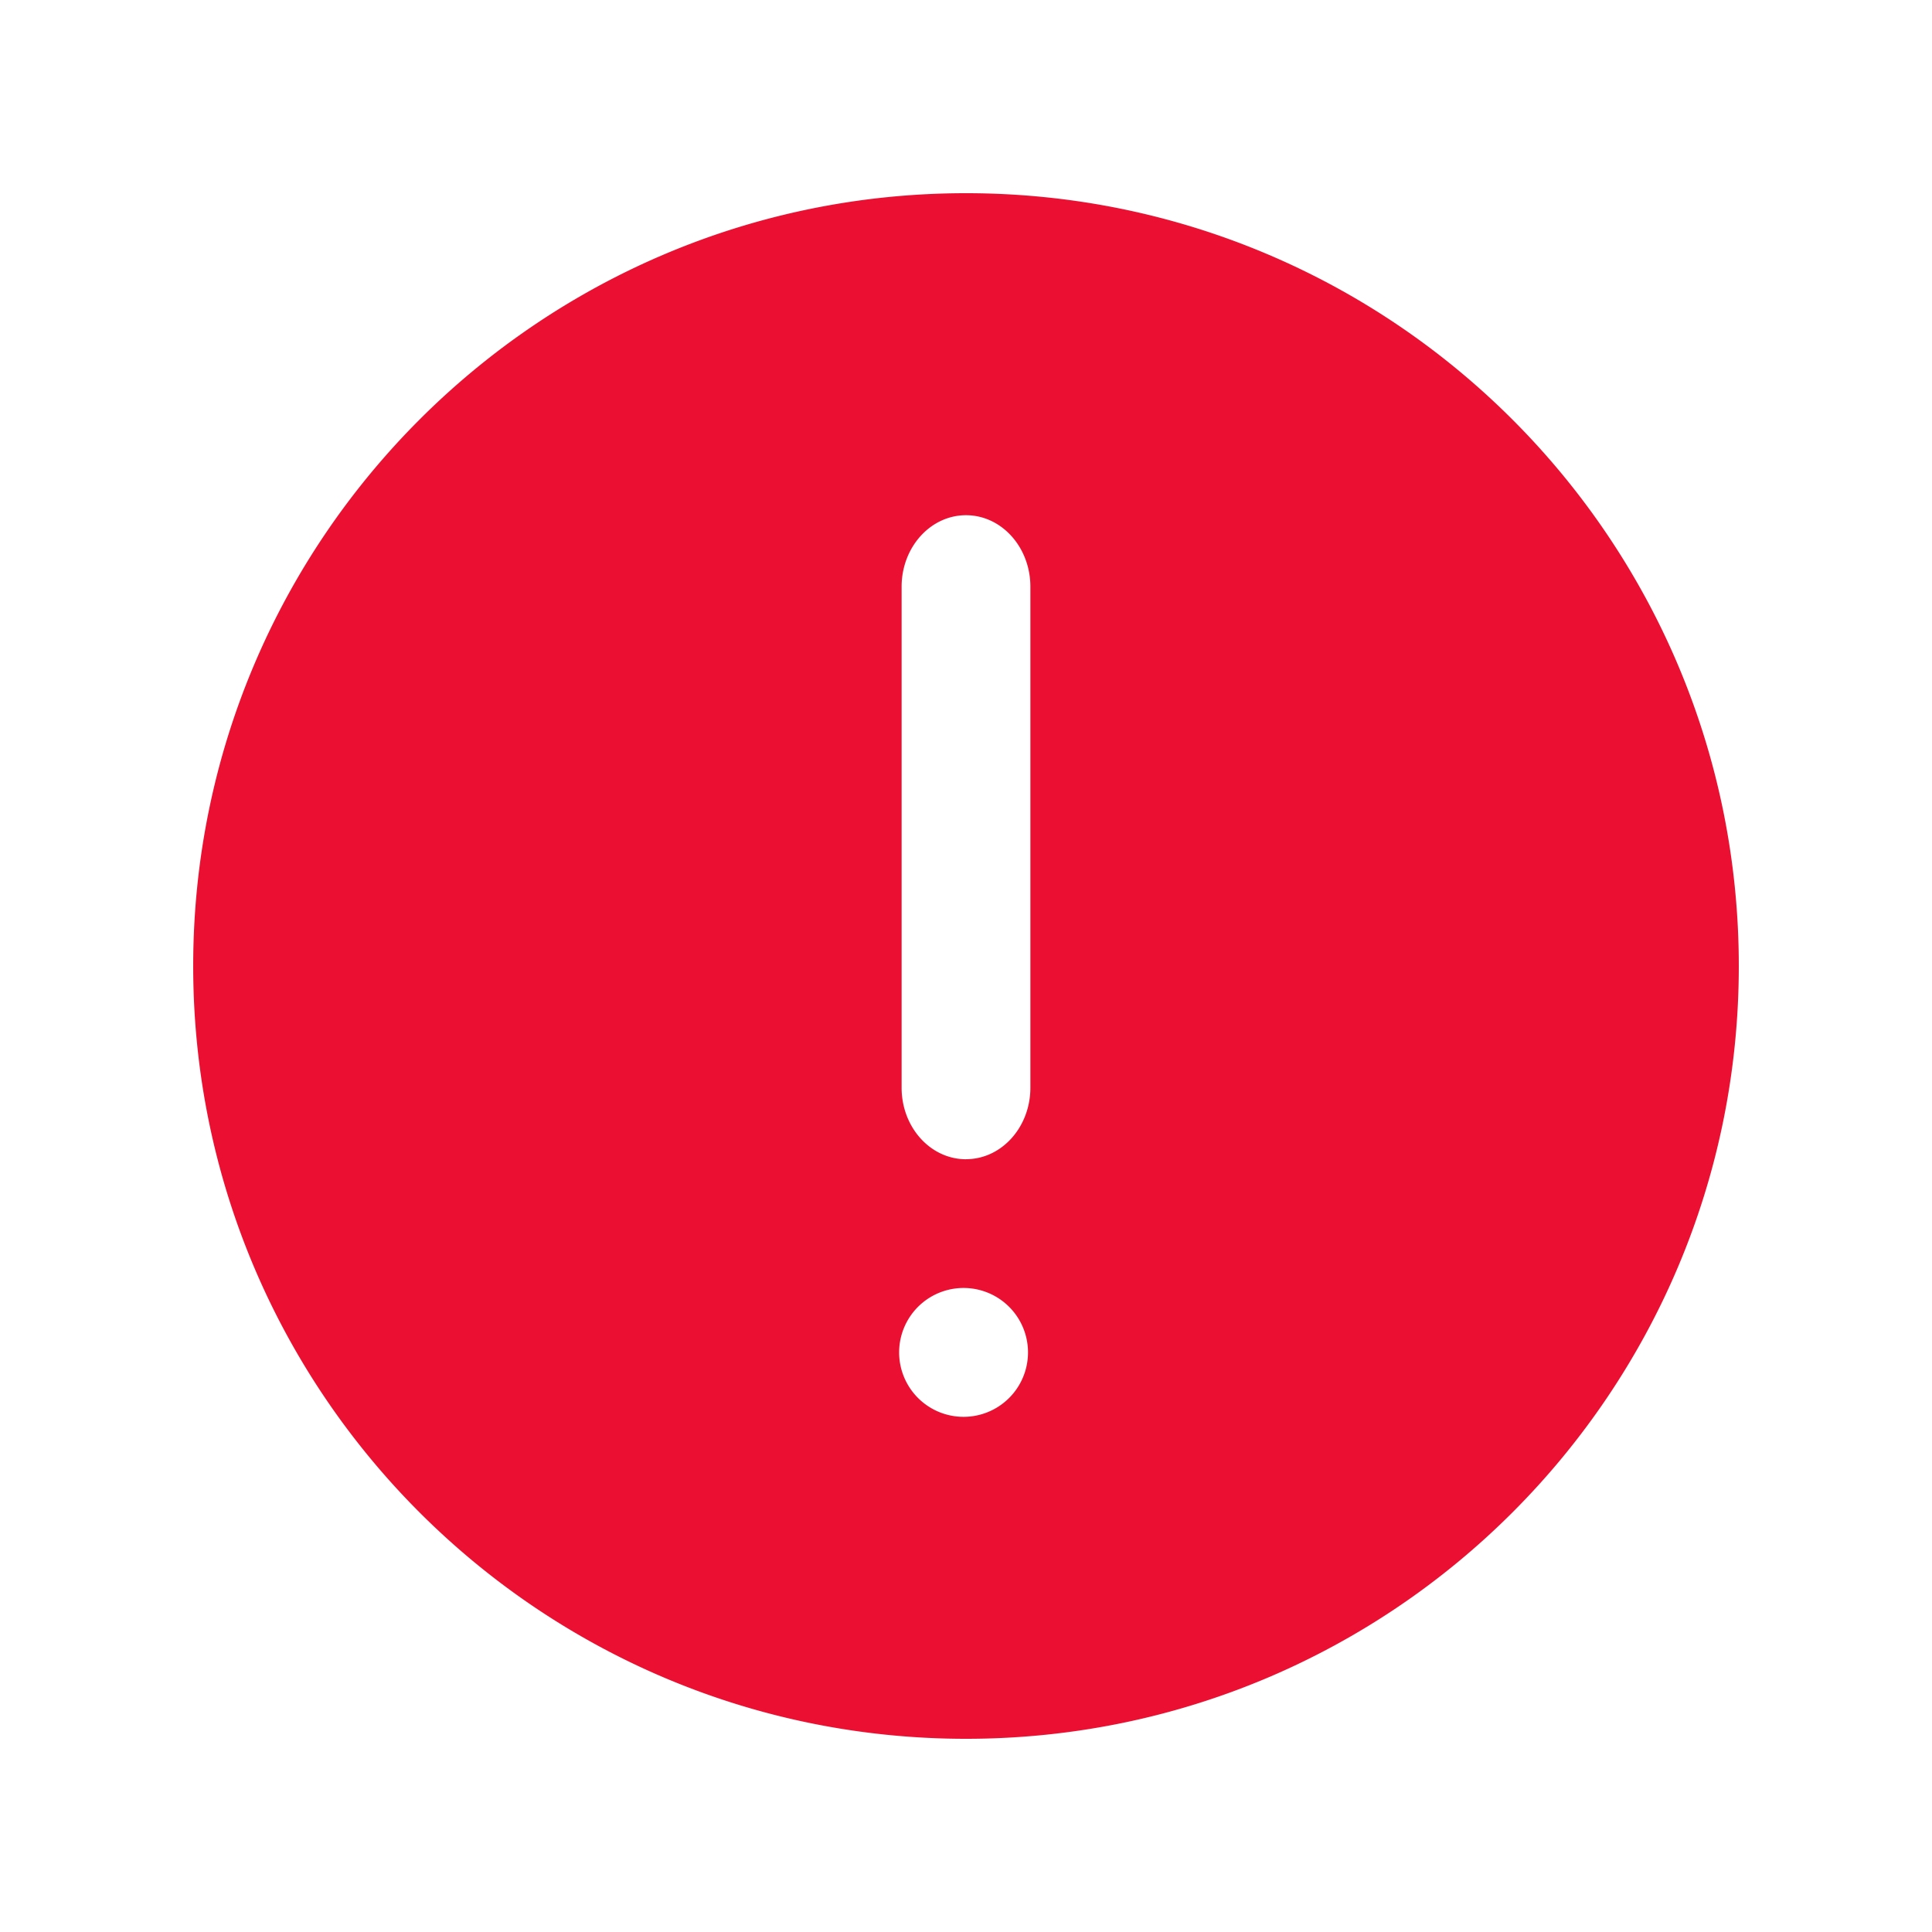 <svg xmlns="http://www.w3.org/2000/svg" width="40" height="40" viewBox="0 0 40 40"><title>ic_im_failed</title><path fill="#EB1031" fill-rule="nonzero" d="M20 36c-8.836 0-16-7.164-16-16S11.164 4 20 4s16 7.164 16 16-7.164 16-16 16zm0-12c.736 0 1.333-.663 1.333-1.481V12.148c0-.818-.596-1.481-1.333-1.481-.736 0-1.333.663-1.333 1.48V22.52c0 .818.596 1.481 1.333 1.481zm0 2.667a1.334 1.334 0 1 0-.062 2.667A1.334 1.334 0 0 0 20 26.667z"/></svg>